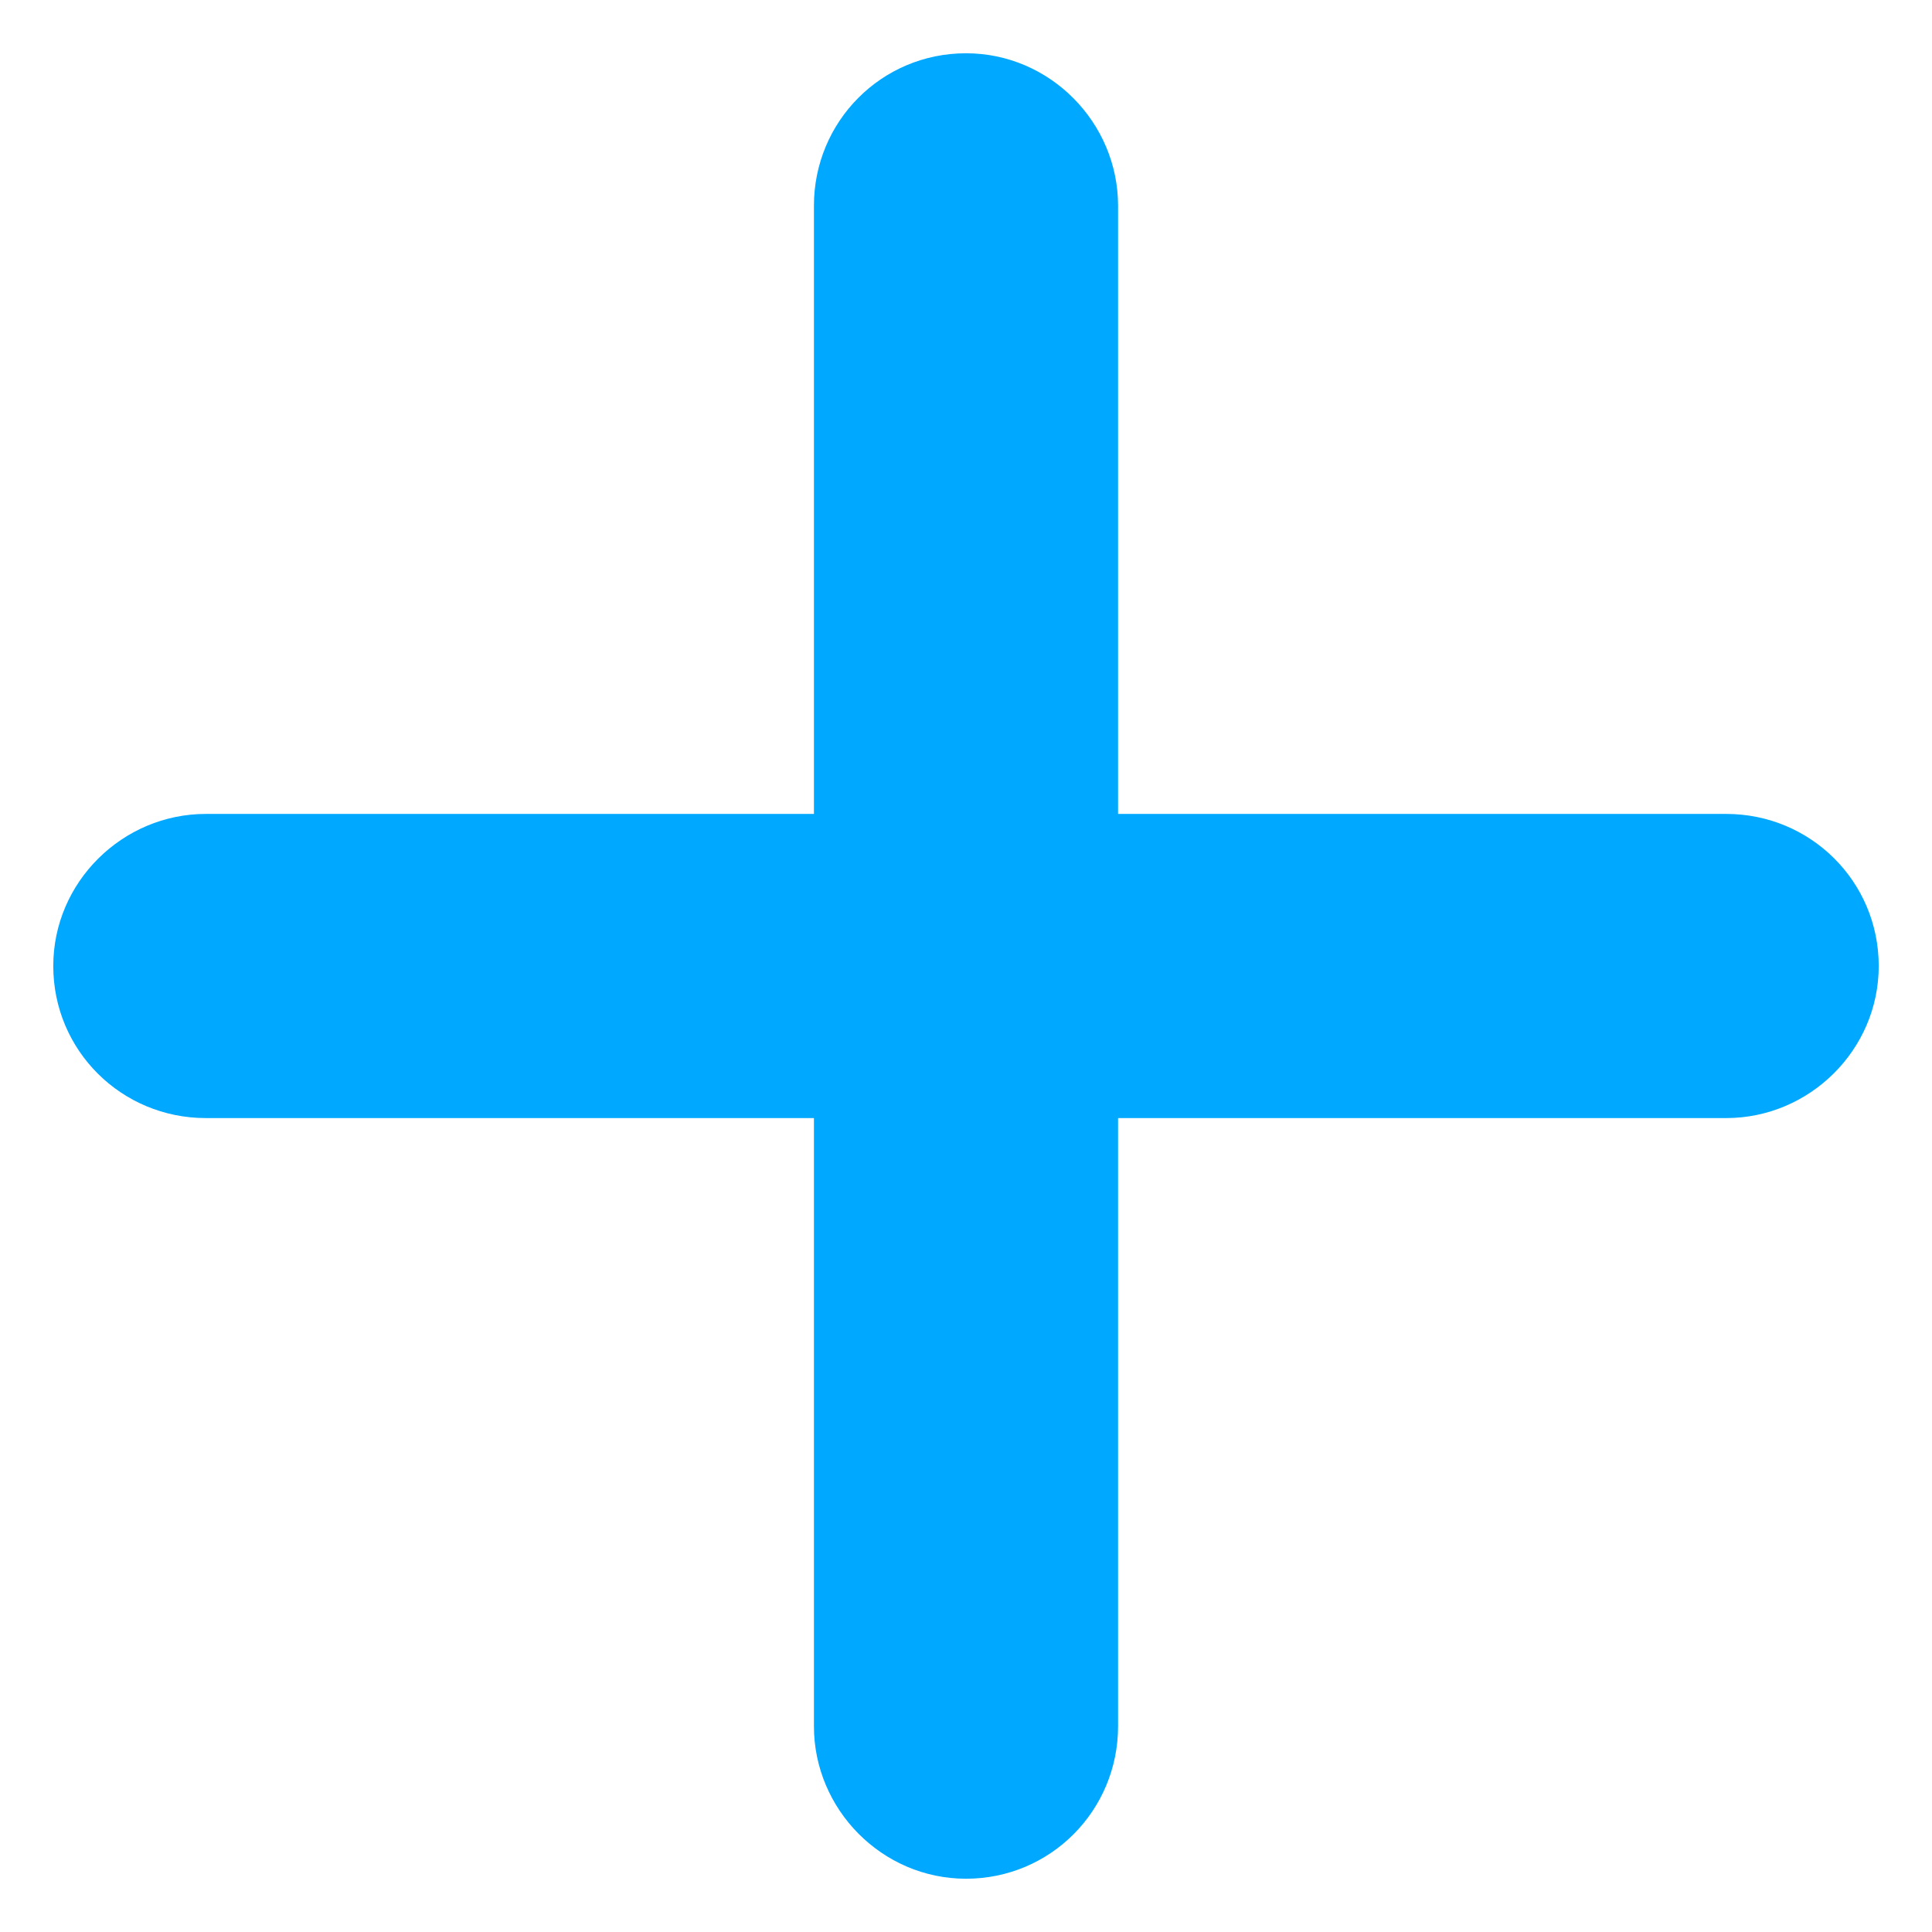 <?xml version="1.0" encoding="UTF-8"?>
<svg width="14px" height="14px" viewBox="0 0 14 14" version="1.1" xmlns="http://www.w3.org/2000/svg" xmlns:xlink="http://www.w3.org/1999/xlink">
    <!-- Generator: Sketch 49.3 (51167) - http://www.bohemiancoding.com/sketch -->
    <title>add-attachment</title>
    <desc>Created with Sketch.</desc>
    <defs></defs>
    <g id="Marvel" stroke="none" stroke-width="1" fill="none" fill-rule="evenodd">
        <g id="Marvel_Create" transform="translate(-912, -994)" fill="#00A9FF">
            <g id="Chat" transform="translate(369, 7)">
                <g id="Чат" transform="translate(0, 17)">
                    <g id="Group-4" transform="translate(24, 897)">
                        <g id="Group-25" transform="translate(446, 0)">
                            <g id="Group-22-Copy-8" transform="translate(68, 68)">
                                <path d="M13.102,13.102 L13.102,17.509 C13.102,18.119 12.613,18.614 12,18.614 C11.391,18.614 10.898,18.111 10.898,17.509 L10.898,13.102 L6.491,13.102 C5.881,13.102 5.386,12.613 5.386,12 C5.386,11.391 5.889,10.898 6.491,10.898 L10.898,10.898 L10.898,6.491 C10.898,5.881 11.387,5.386 12,5.386 C12.609,5.386 13.102,5.889 13.102,6.491 L13.102,10.898 L17.509,10.898 C18.119,10.898 18.614,11.387 18.614,12 C18.614,12.609 18.111,13.102 17.509,13.102 L13.102,13.102 Z" id="add-attachment"></path>
                            </g>
                        </g>
                    </g>
                </g>
            </g>
        </g>
    </g>
</svg>